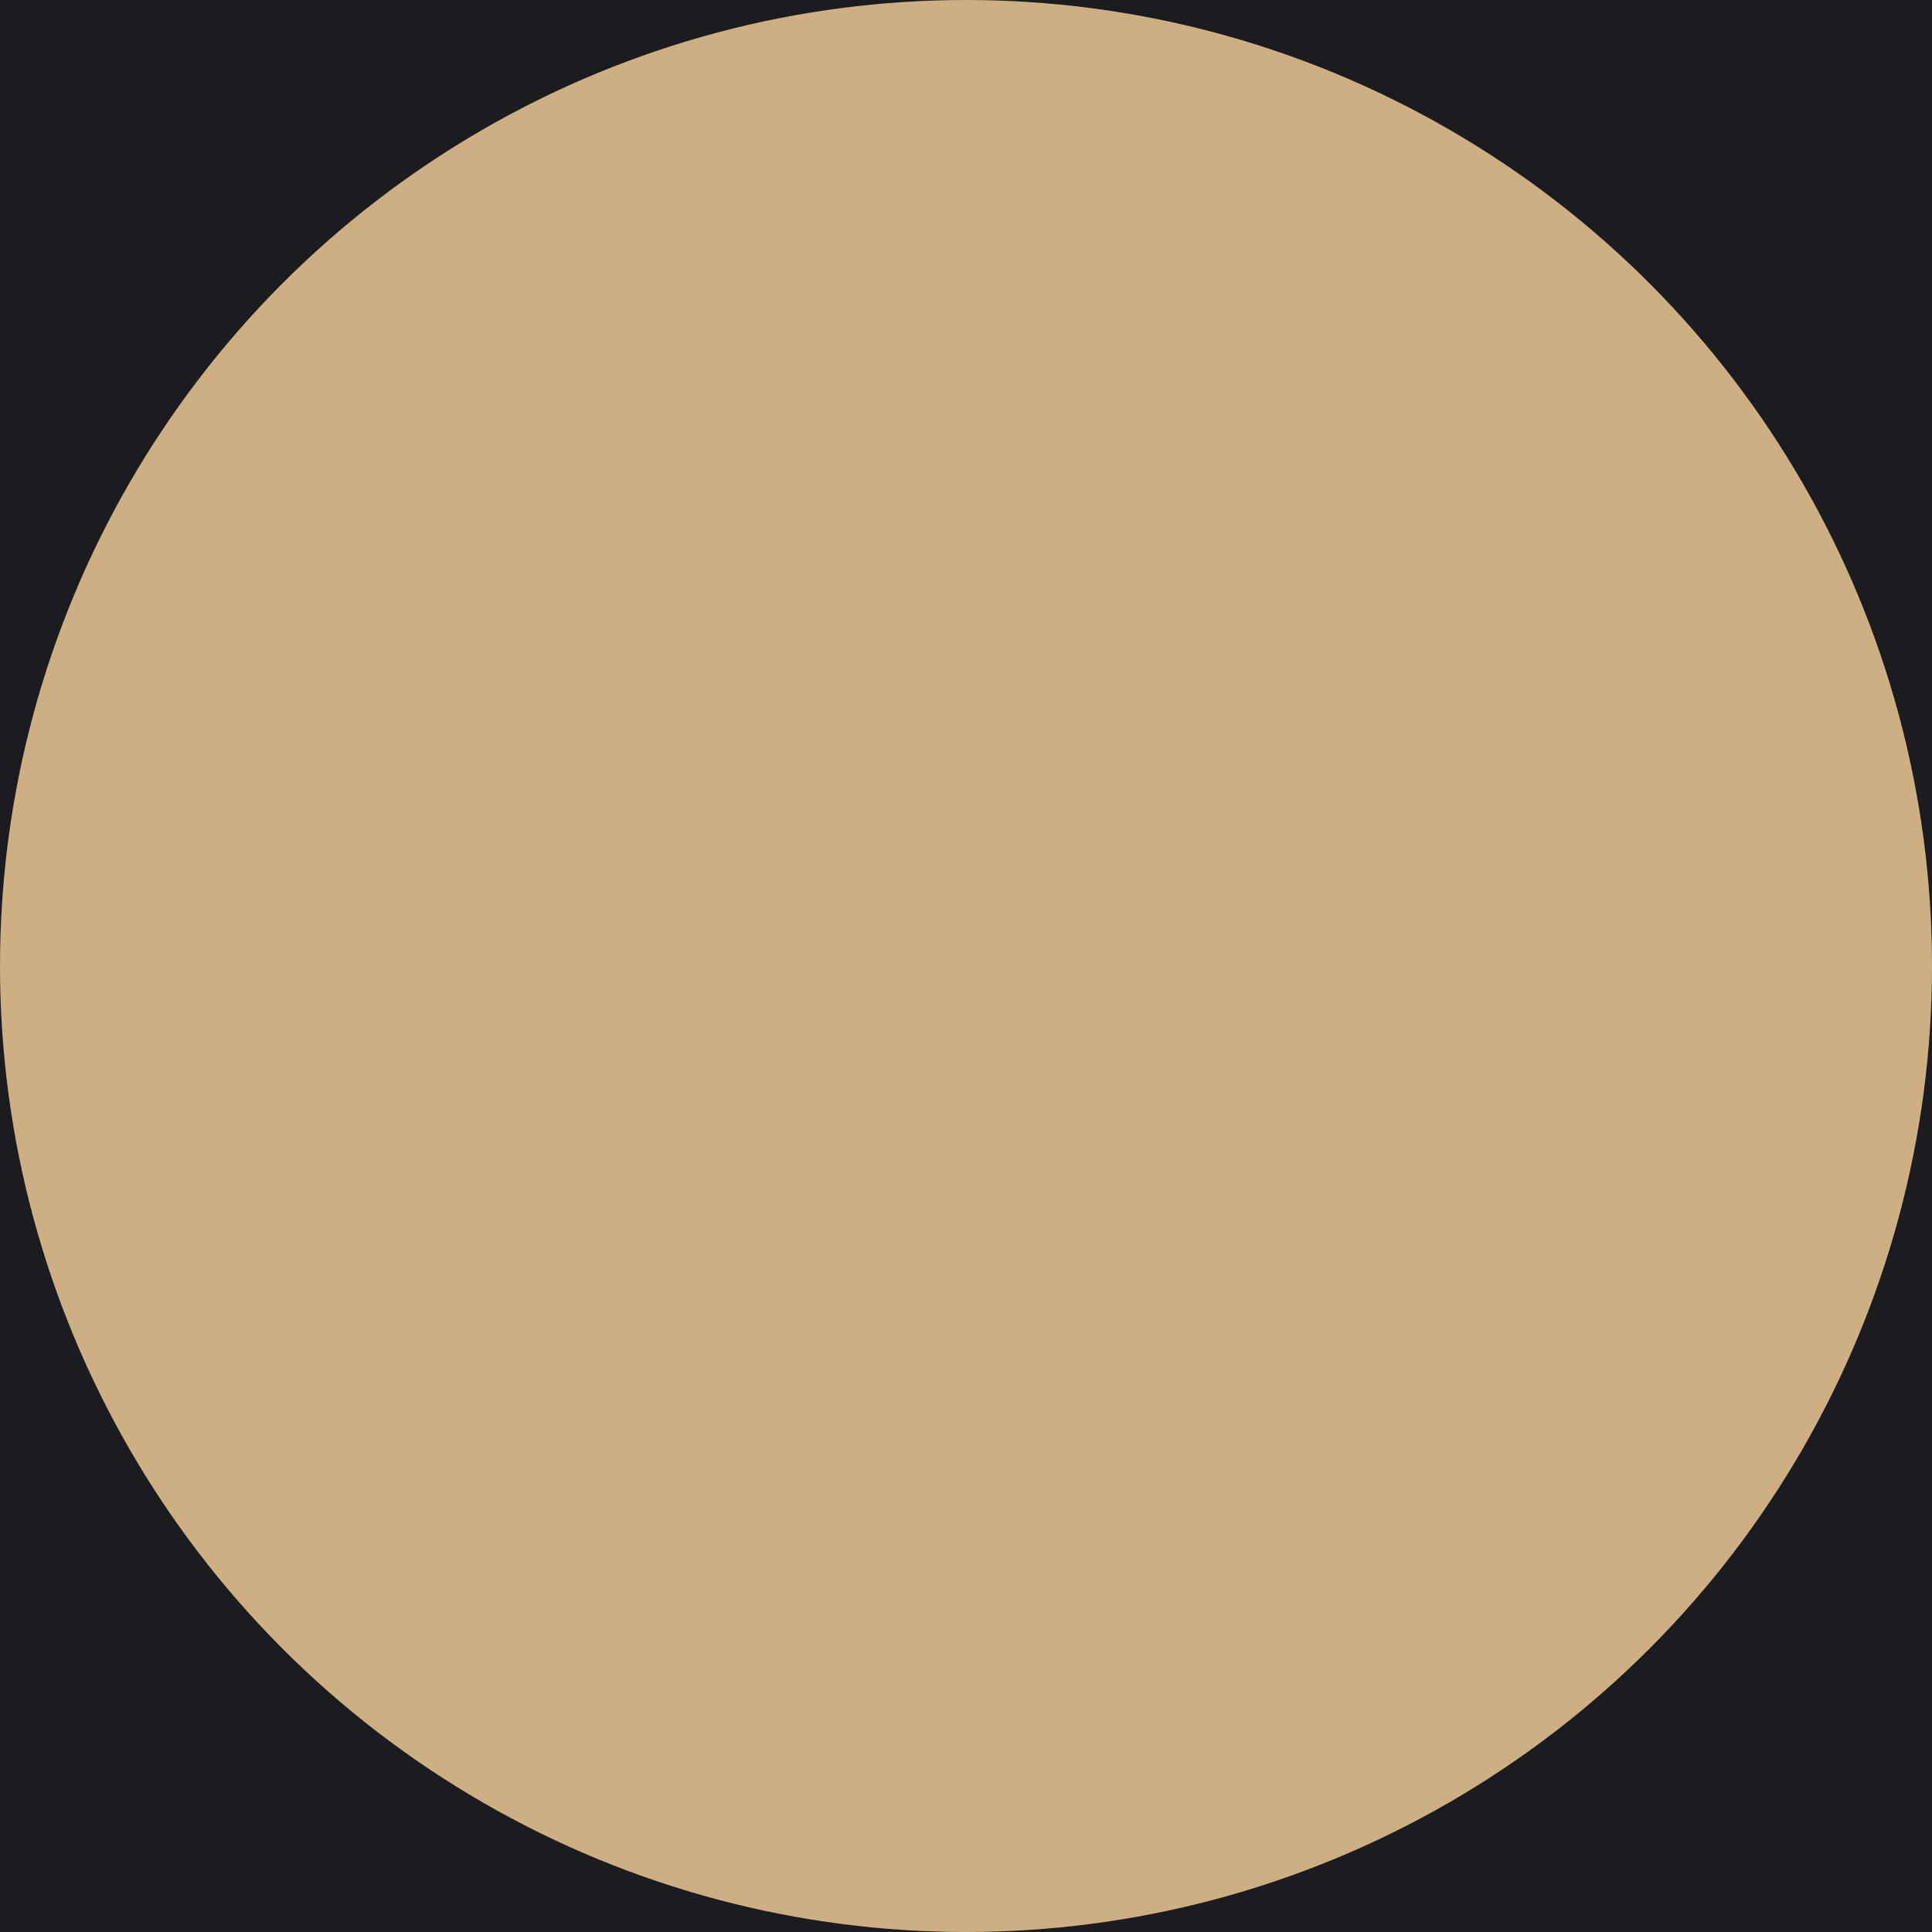 <svg width="10" height="10" viewBox="0 0 10 10" fill="none" xmlns="http://www.w3.org/2000/svg">
<rect width="10" height="10" fill="#1E1E1E"/>
<g clip-path="url(#clip0_0_1)">
<rect width="1920" height="3342" transform="translate(-372 -2698)" fill="white"/>
<rect x="-372" y="-305" width="948" height="471" fill="#1C1B1F"/>
<circle cx="5" cy="5" r="5" fill="#CEAF83"/>
</g>
<defs>
<clipPath id="clip0_0_1">
<rect width="1920" height="3342" fill="white" transform="translate(-372 -2698)"/>
</clipPath>
</defs>
</svg>
